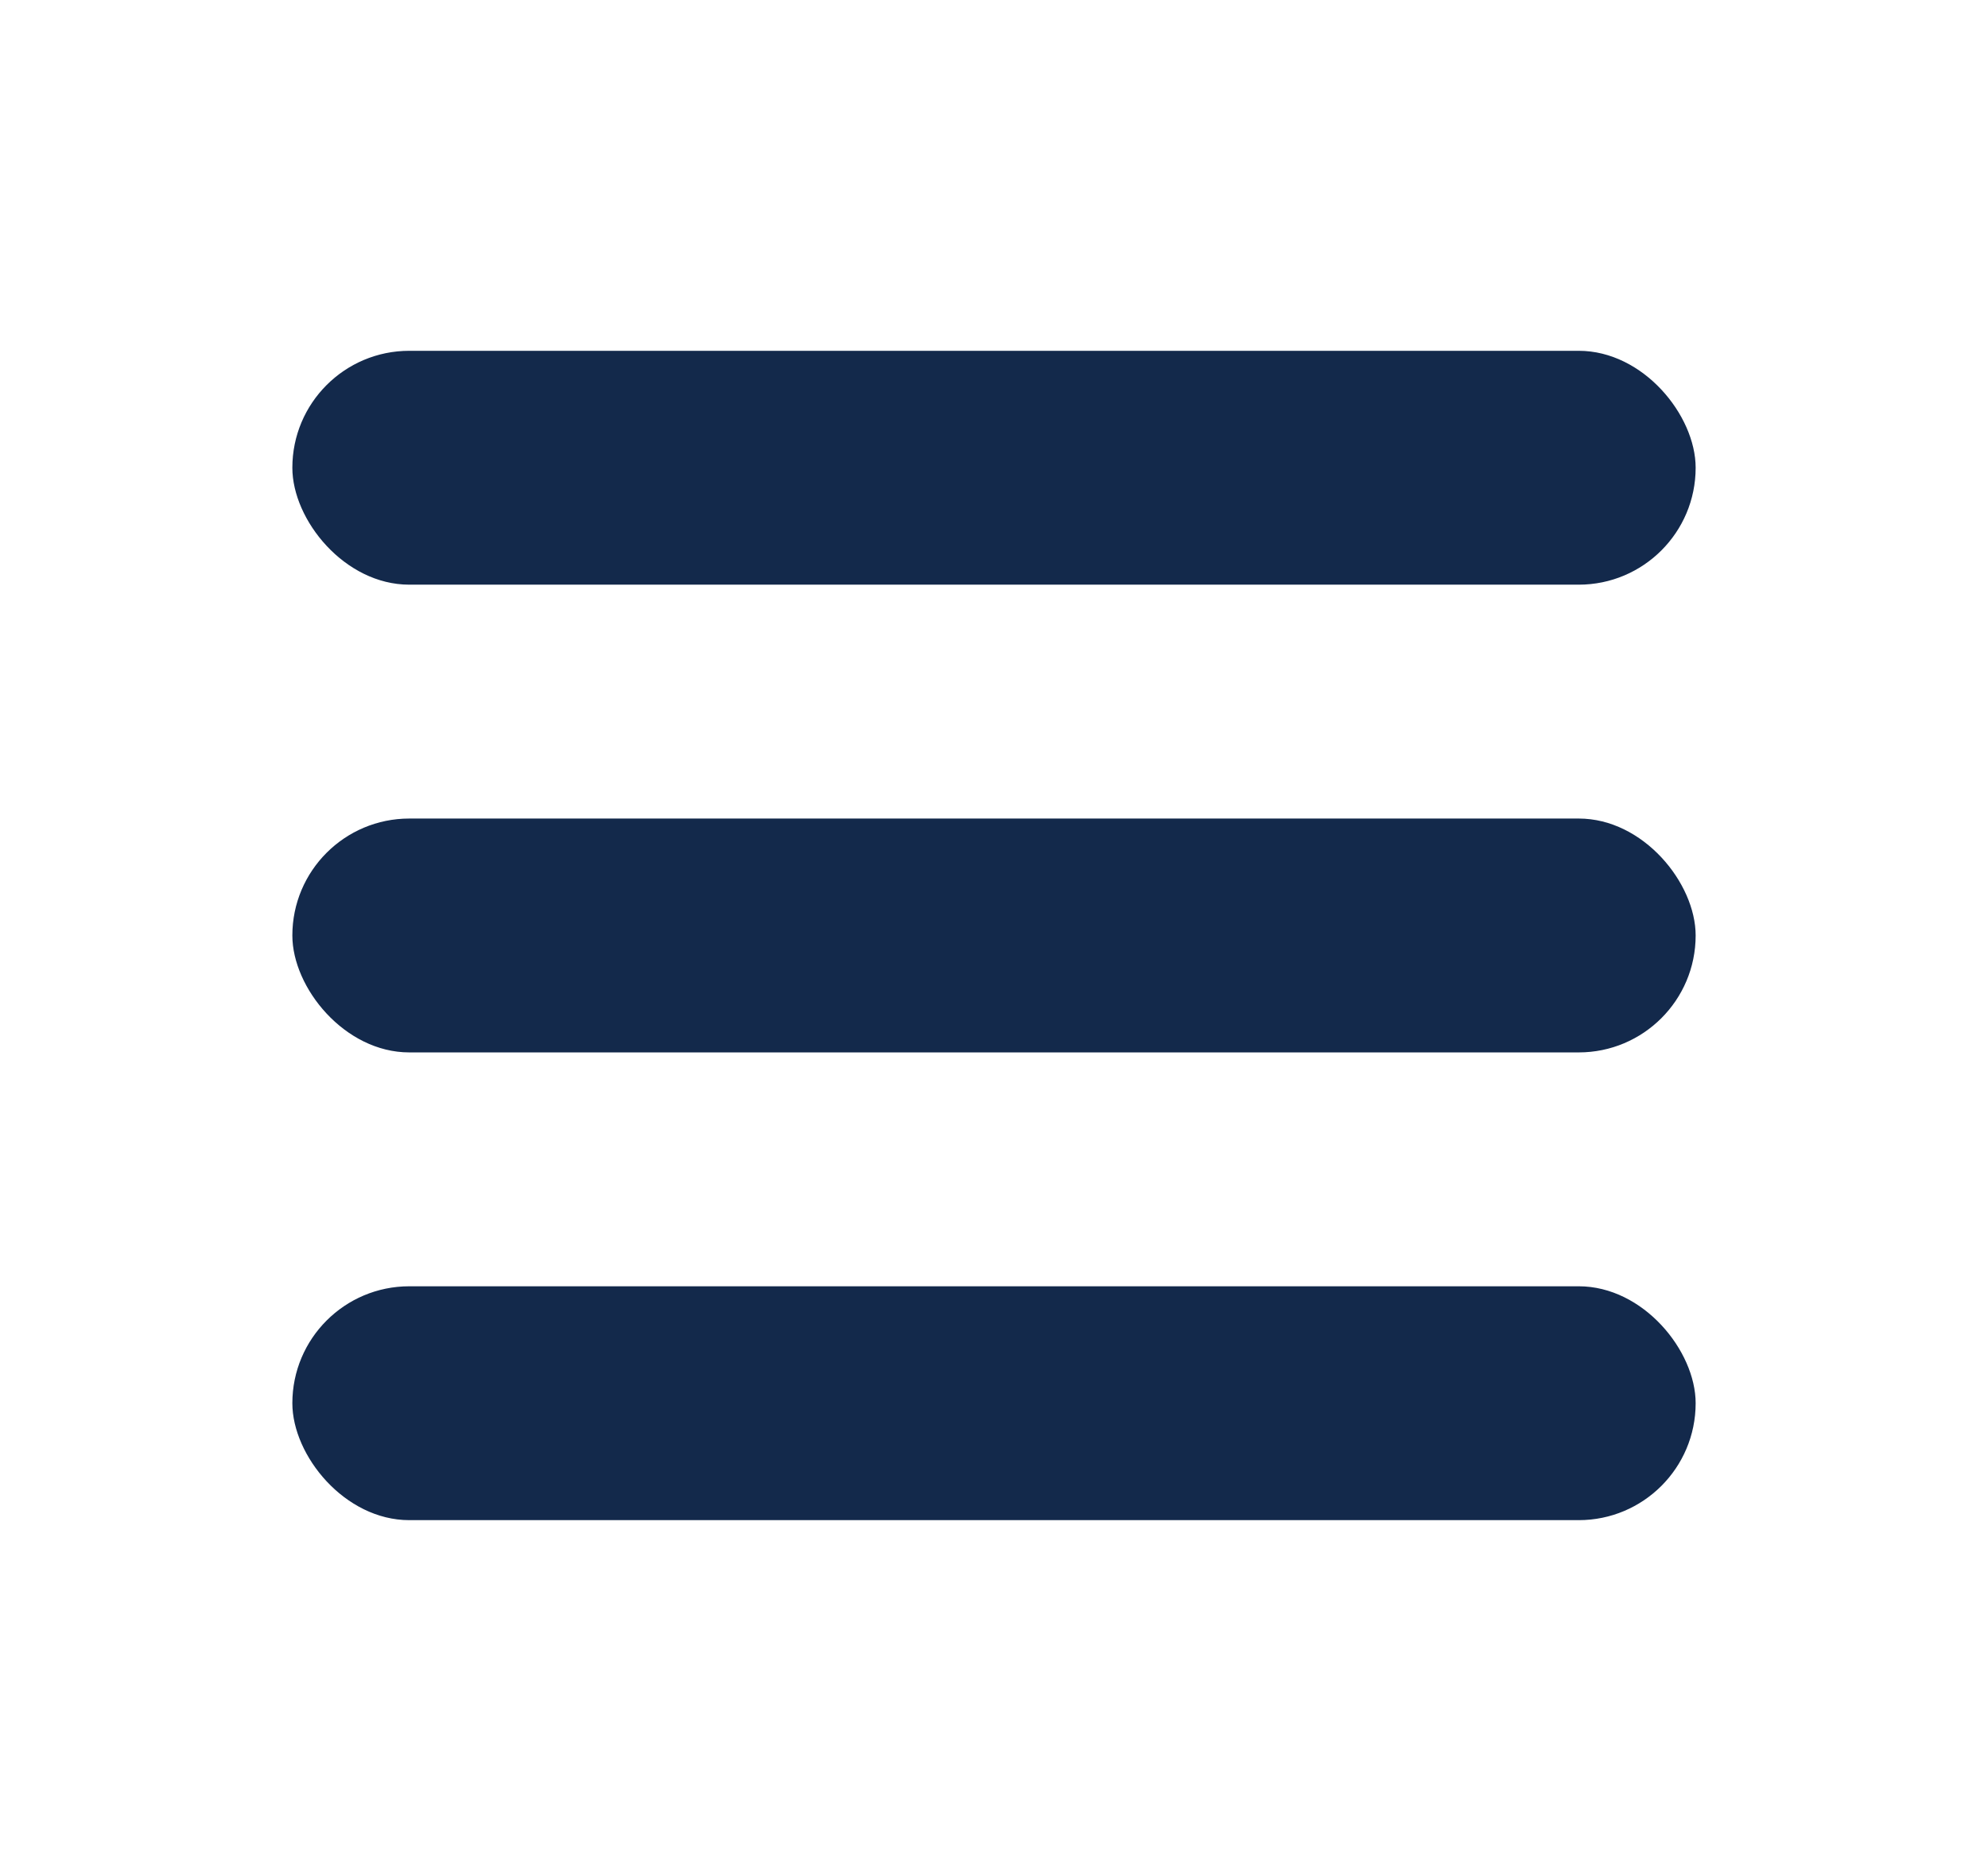 <?xml version="1.0" encoding="UTF-8"?>
<svg class="menu-open" aria-hidden="true" preserveAspectRatio="xMidYMid meet" width="34px" height="32px" viewBox="0 0 32 32" version="1.1" xmlns="http://www.w3.org/2000/svg">
    <title>Open Menu</title>
    <g stroke="none" stroke-width="1" fill="none" fill-rule="evenodd">
        <rect fill="#FFFFFF" x="0" y="0" width="32" height="32"></rect>
        <g transform="translate(4, 6)" fill="#13294b">
            <rect x="0" y="0" width="24" height="4" rx="2"></rect>
            <rect x="0" y="8" width="24" height="4" rx="2"></rect>
            <rect x="0" y="16" width="24" height="4" rx="2"></rect>
        </g>
    </g>
</svg>
